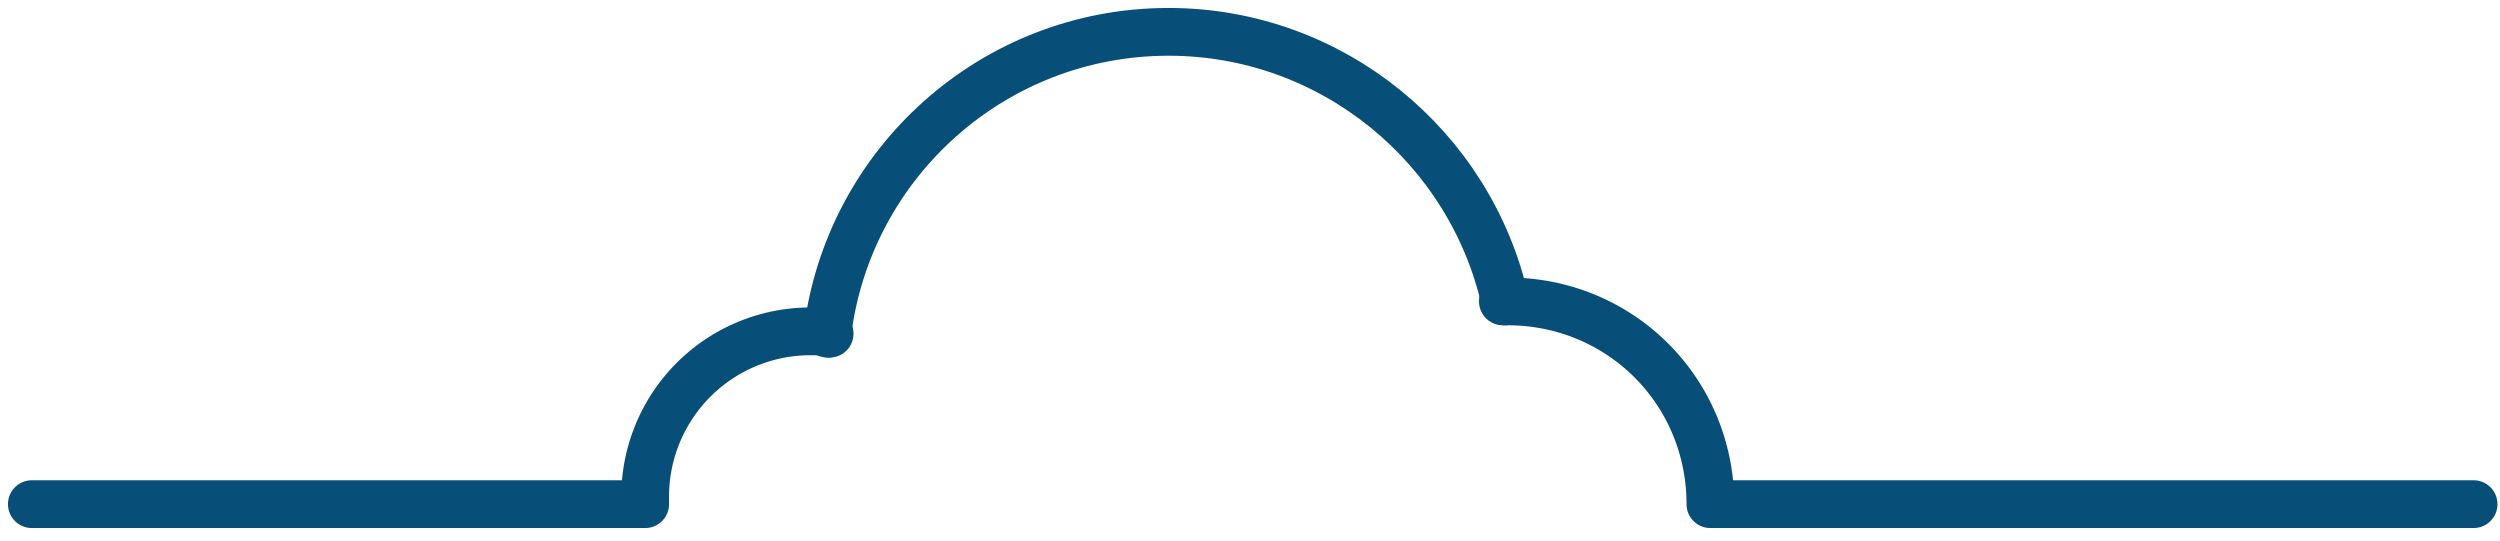<svg width="157" height="34" fill="none" xmlns="http://www.w3.org/2000/svg"><path d="M40.516 31.661v-.434a10.378 10.378 0 0110.425-10.418c.435 0 .724 0 1.159.145m42.281-2.026h.29c7.095 0 12.742 5.643 12.742 12.733m-66.897-.001H2m153.34 0h-47.783" stroke="#074F79" stroke-width="3" stroke-miterlimit="10" stroke-linecap="round" stroke-linejoin="round"/><path d="M51.955 20.954C53.26 10.247 62.381 2 73.385 2c10.281 0 18.969 7.234 21.14 16.929" stroke="#074F79" stroke-width="3" stroke-miterlimit="10" stroke-linecap="round" stroke-linejoin="round"/></svg>